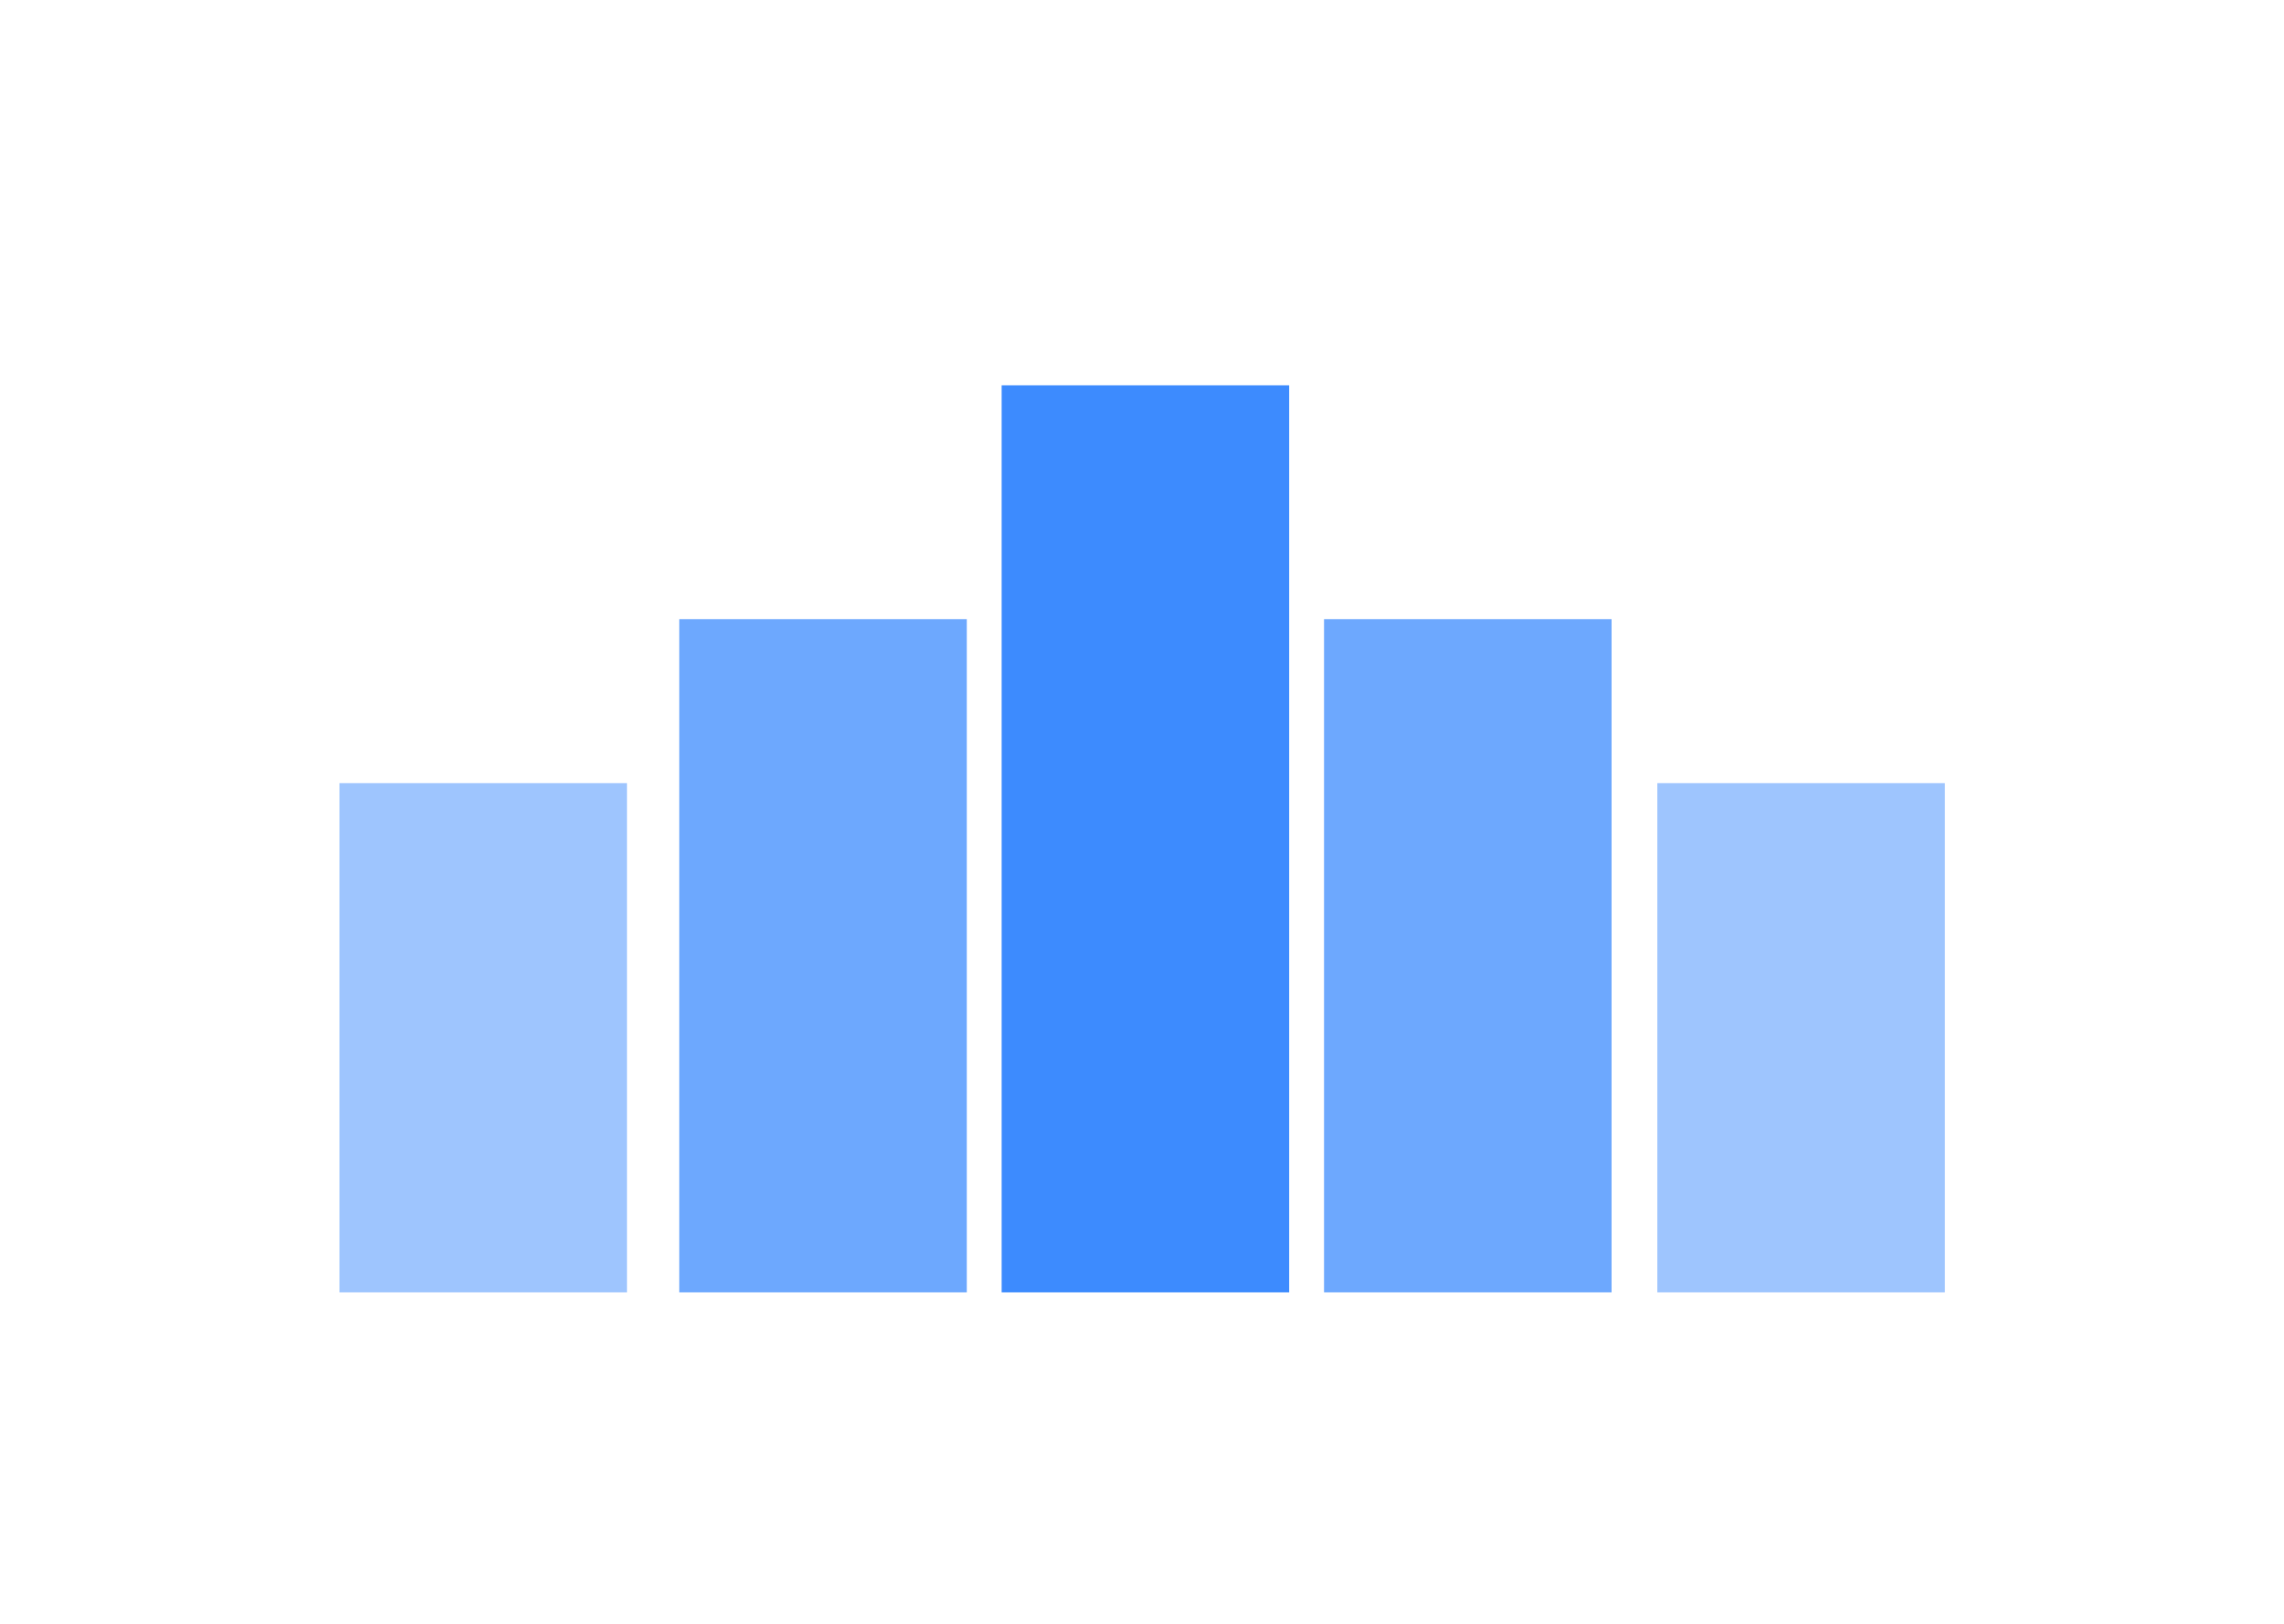 <svg width="1440" height="1024" viewBox="0 0 1440 1024" fill="none" xmlns="http://www.w3.org/2000/svg">
<rect width="1440" height="1024" fill="white"/>
<rect x="428.249" y="390.48" width="181.288" height="424.52" fill="#0D6EFD" fill-opacity="0.6"/>
<rect x="214" y="493.853" width="181.288" height="321.147" fill="#0D6EFD" fill-opacity="0.4"/>
<rect x="631.511" y="243" width="181.288" height="572" fill="#0D6EFD" fill-opacity="0.8"/>
<rect x="834.773" y="390.48" width="181.288" height="424.52" fill="#0D6EFD" fill-opacity="0.6"/>
<path d="M1044.9 493.853H1226.19V815H1044.9V493.853Z" fill="#0D6EFD" fill-opacity="0.4"/>
</svg>
